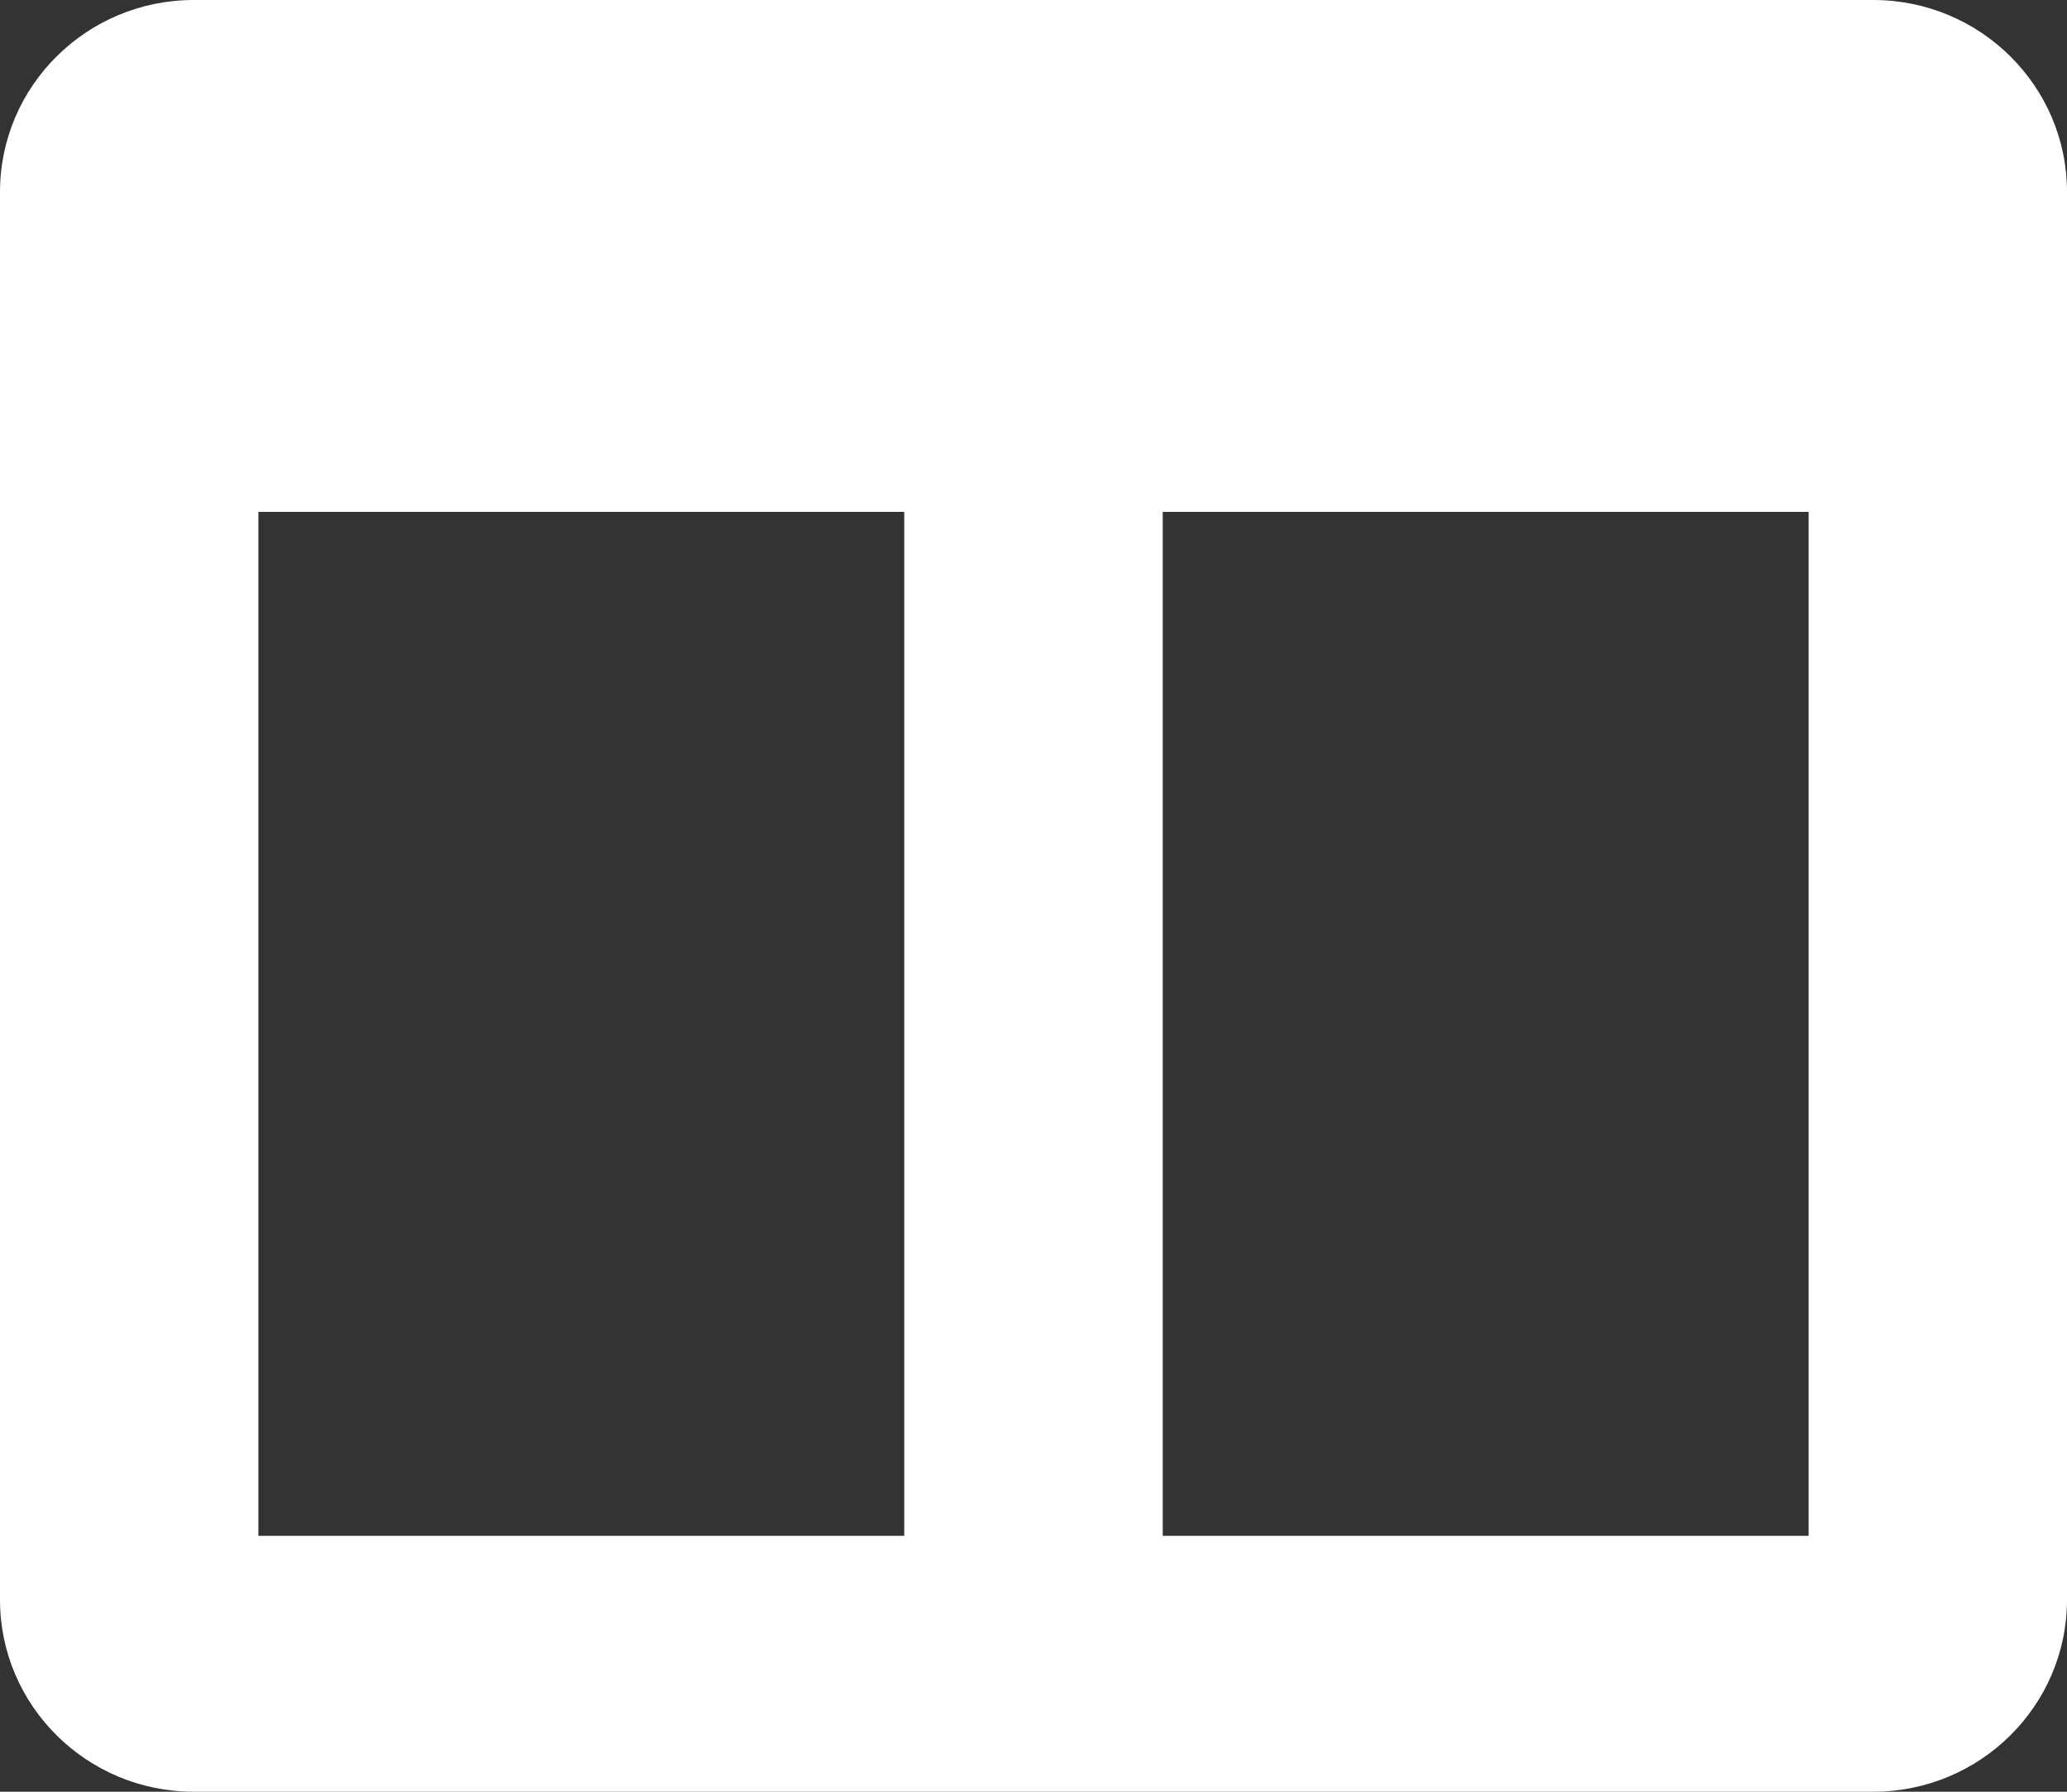 <svg width="15" height="13" viewBox="0 0 15 13" fill="none" xmlns="http://www.w3.org/2000/svg">
<rect x="0" y="0" width="15" height="13" fill="#333333" stroke="none"/>
<path d="M13.594 0H1.406C0.63 0 0 0.624 0 1.393V11.607C0 12.376 0.63 13 1.406 13H13.594C14.37 13 15 12.376 15 11.607V1.393C15 0.624 14.37 0 13.594 0ZM6.562 11.143H1.875V3.714H6.562V11.143ZM13.125 11.143H8.438V3.714H13.125V11.143Z" fill="white"/>
</svg>
